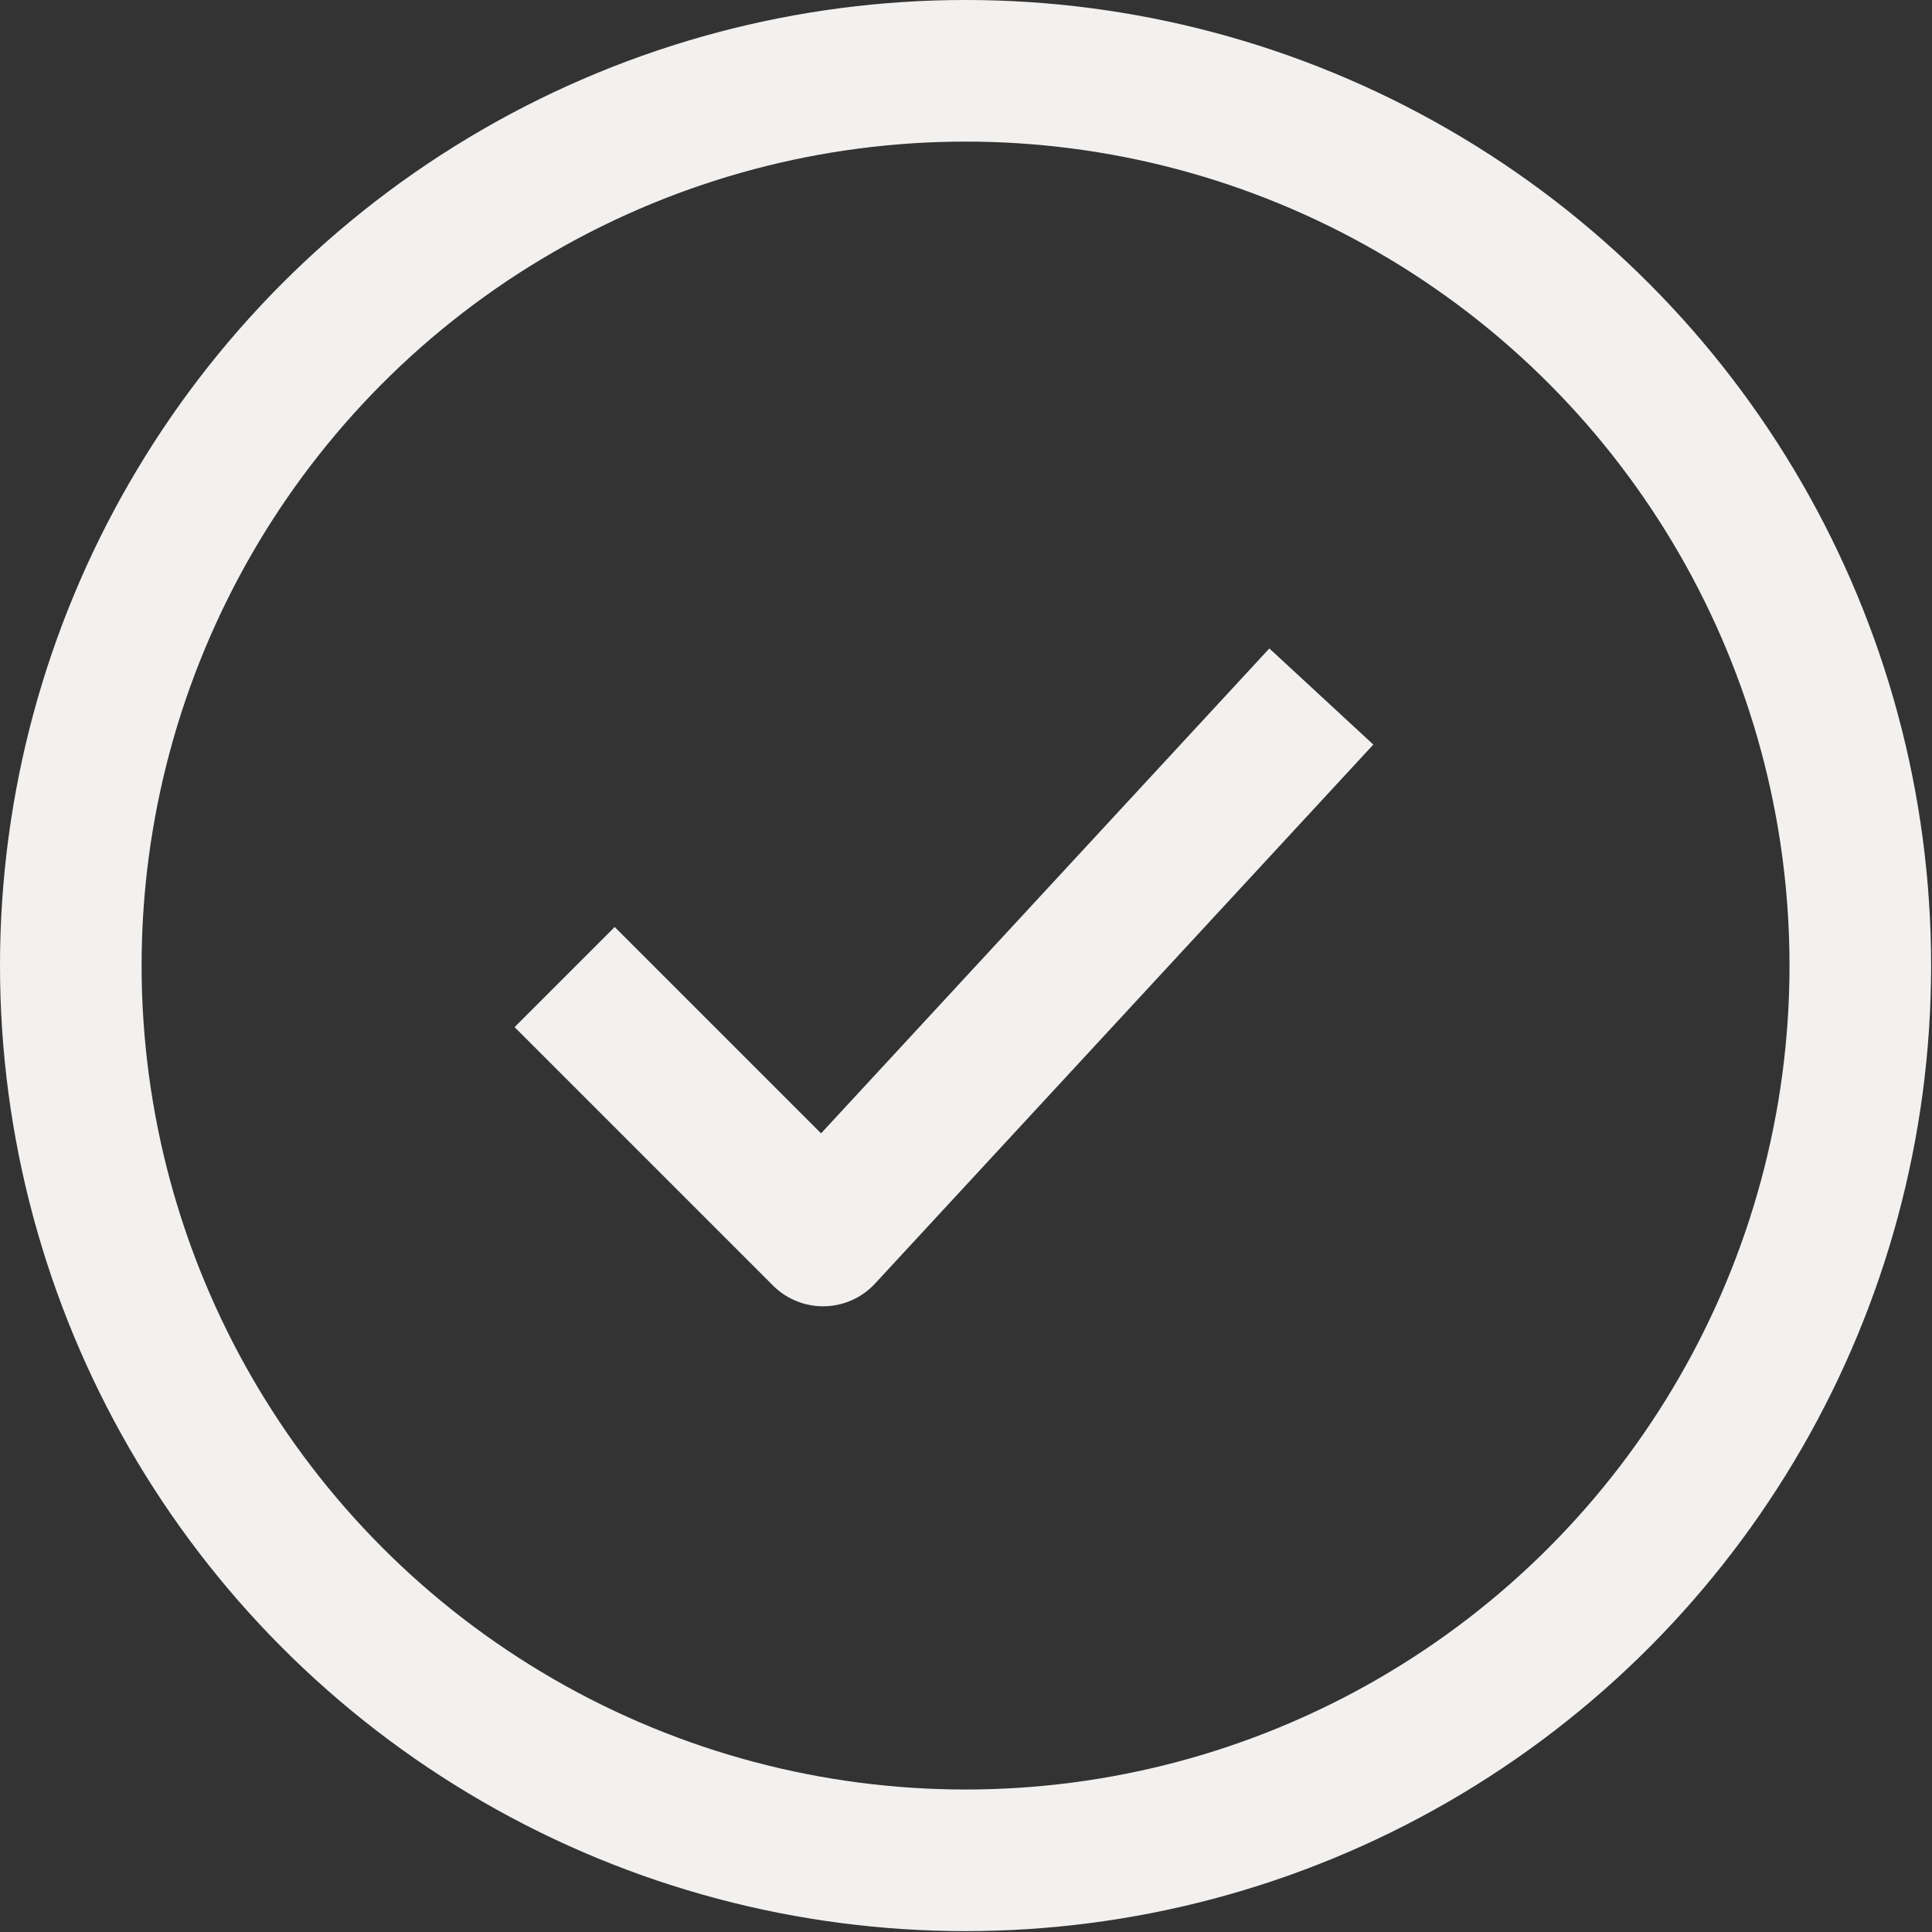 <?xml version="1.0" encoding="utf-8"?>
<!-- Generator: Adobe Illustrator 28.1.0, SVG Export Plug-In . SVG Version: 6.00 Build 0)  -->
<svg version="1.1" id="Layer_1" xmlns="http://www.w3.org/2000/svg" xmlns:xlink="http://www.w3.org/1999/xlink" x="0px" y="0px"
	 viewBox="0 0 21.83 21.83" enable-background="new 0 0 21.83 21.83" xml:space="preserve" width="100%" height="100%">
<rect x="0" y="0" width="21.83" height="21.83" fill="#333333" stroke="none"/>
<g>
	
		<circle fill="none" stroke="#F3F1EF" stroke-width="1.6" stroke-linejoin="round" stroke-miterlimit="10" cx="10.91" cy="10.91" r="10.11"/>
	
		<polyline id="XMLID_00000027598237122012211500000011354556416993701565_" fill="none" stroke="#F3F1EF" stroke-width="1.6" stroke-linejoin="round" stroke-miterlimit="10" points="
		14.93,7.87 9.3,13.96 6.38,11.04 	"/>
</g>
<g>
</g>
<g>
</g>
<g>
</g>
<g>
</g>
<g>
</g>
<g>
</g>
</svg>
